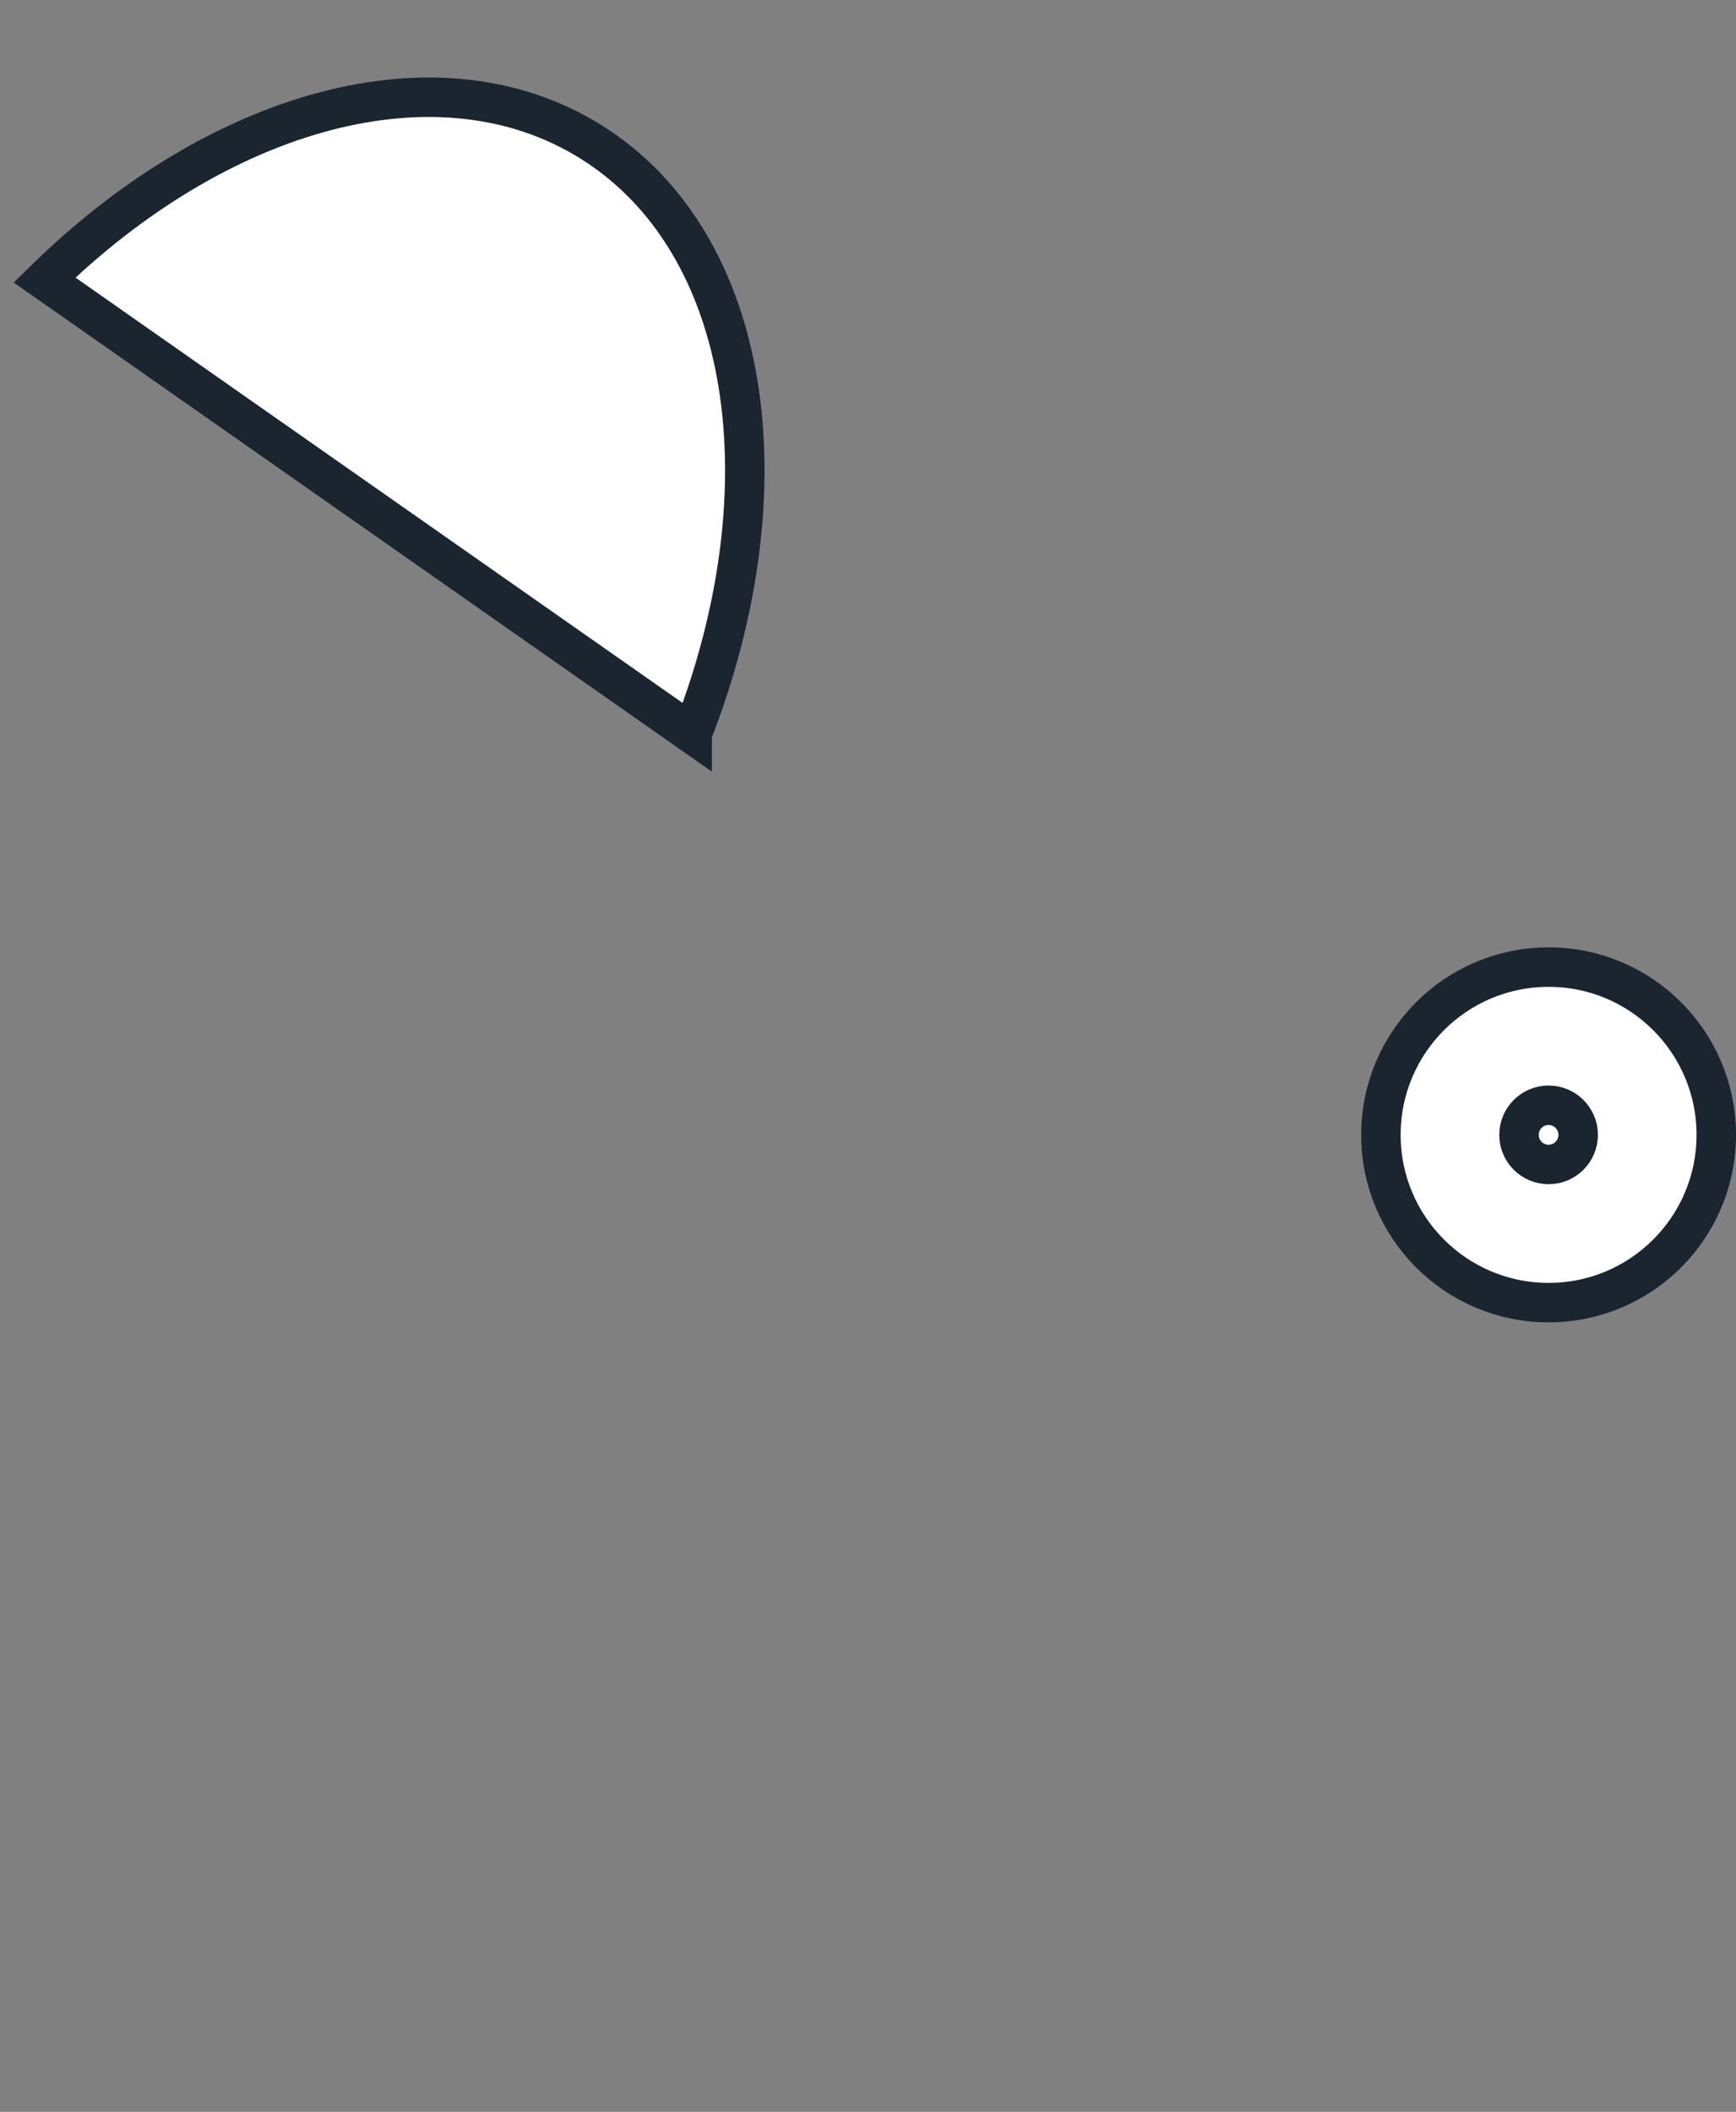 <svg width="88" height="107" viewBox="0 0 88 107" xmlns="http://www.w3.org/2000/svg" xmlns:xlink="http://www.w3.org/1999/xlink">
  <rect x="0" y="0" width="88" height="107" fill="#808080" stroke="none"/>
  <title>
    lamp
  </title>
  <defs>
    <rect id="a" x="50" y="90" width="7" height="8" rx="3.5"/>
    <mask id="f" x="0" y="0" width="7" height="8" fill="#fff">
      <use xlink:href="#a"/>
    </mask>
    <path id="b" d="M19.805 31.688h60.71v8h-60.71z"/>
    <mask id="g" x="0" y="0" width="60.711" height="8" fill="#fff">
      <use xlink:href="#b"/>
    </mask>
    <path id="c" d="M48.968 76.03H92.62v8H48.968z"/>
    <mask id="h" x="0" y="0" width="43.652" height="8" fill="#fff">
      <use xlink:href="#c"/>
    </mask>
    <rect id="d" x="42" y="95" width="32" height="13" rx="6.5"/>
    <mask id="i" x="0" y="0" width="32" height="13" fill="#fff">
      <use xlink:href="#d"/>
    </mask>
    <rect id="e" x="26.157" y="1.298" width="10.308" height="19" rx="5.154"/>
    <mask id="j" x="0" y="0" width="10.308" height="19" fill="#fff">
      <use xlink:href="#e"/>
    </mask>
  </defs>
  <g transform="translate(-1 -1)" stroke="#1A2530" fill="#FFF" fill-rule="evenodd">
    <use mask="url(#f)" stroke-width="4" xlink:href="#a"/>
    <use mask="url(#g)" stroke-width="4" transform="rotate(35 50.16 35.688)" xlink:href="#b"/>
    <use mask="url(#h)" stroke-width="4" transform="rotate(-61 70.794 80.03)" xlink:href="#c"/>
    <use mask="url(#i)" stroke-width="4" xlink:href="#d"/>
    <circle stroke-width="2" cx="79.5" cy="58.5" r="8.5"/>
    <circle stroke-width="2" cx="79.5" cy="58.5" r="1.5"/>
    <use mask="url(#j)" stroke-width="4" transform="rotate(31 31.31 10.798)" xlink:href="#e"/>
    <path d="M36.086 38.175C40.94 25.763 39.14 13.303 30.96 8.19c-7.738-4.834-18.88-1.657-27.704 6.996l32.83 22.99z" stroke-width="2"/>
  </g>
</svg>
